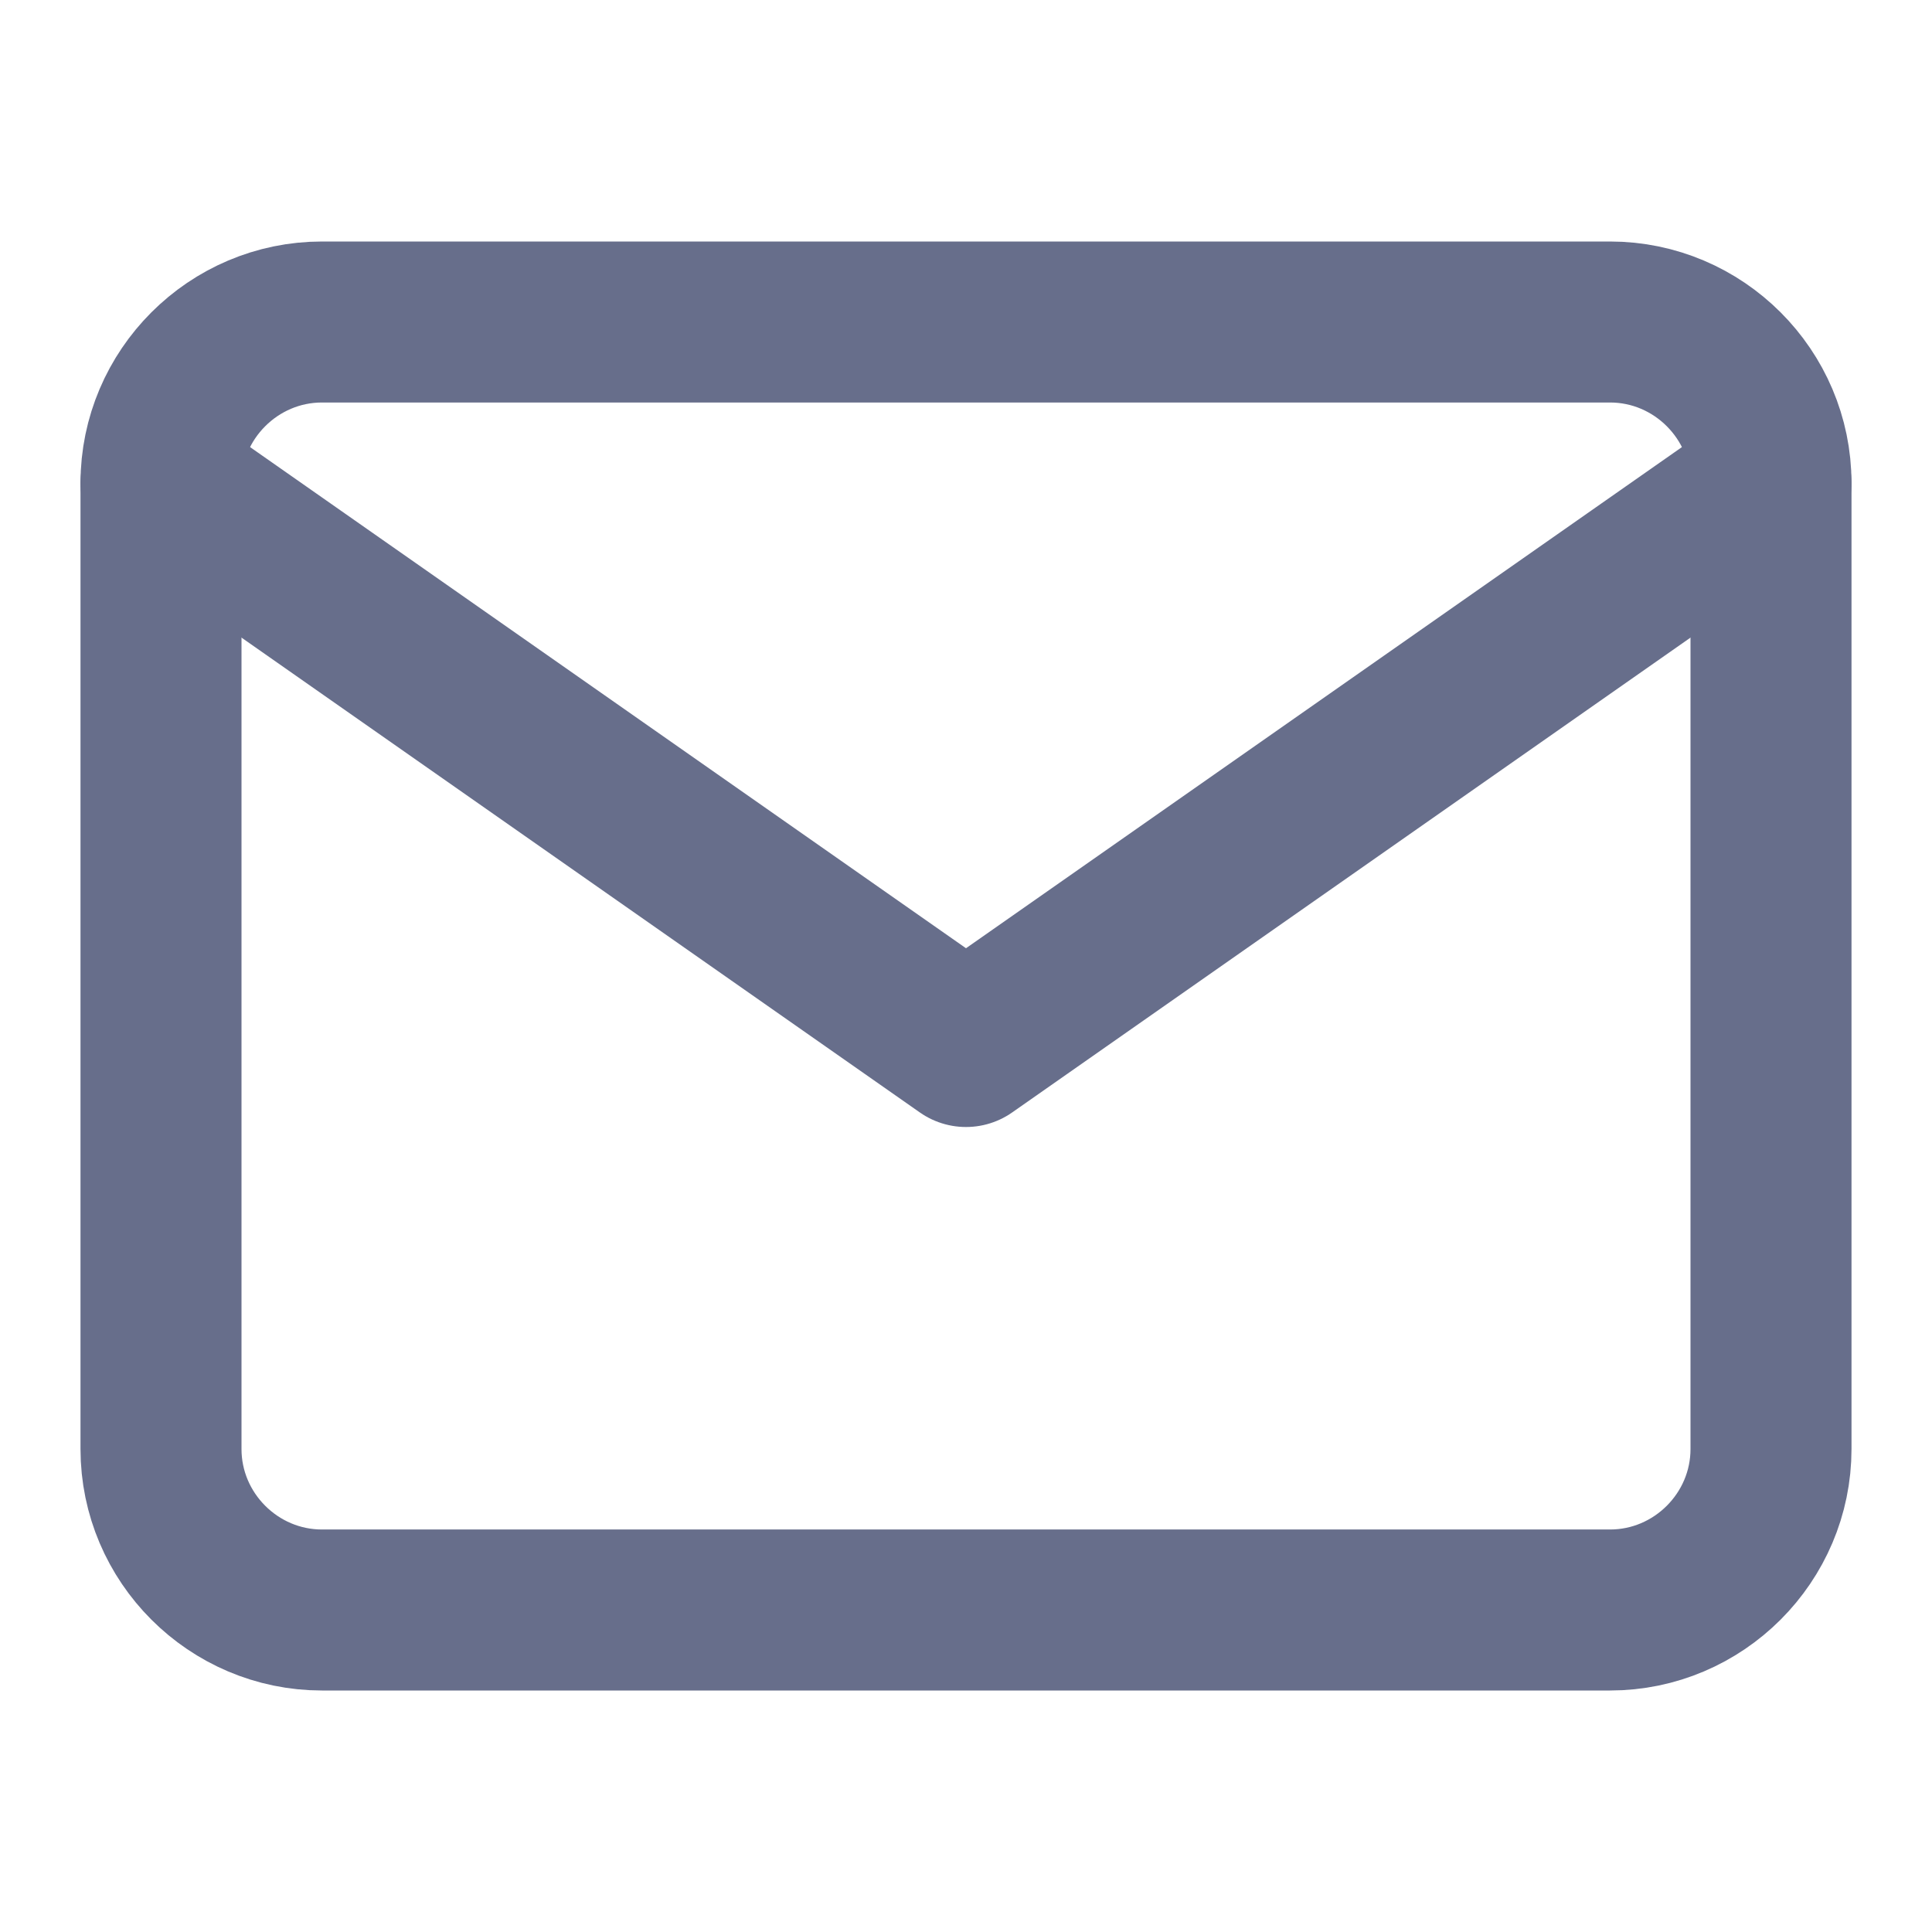 <svg width="24" height="24" viewBox="0 0 24 24" fill="none" xmlns="http://www.w3.org/2000/svg">
<path d="M4 4H20C21.1 4 22 4.9 22 6V18C22 19.1 21.1 20 20 20H4C2.9 20 2 19.1 2 18V6C2 4.9 2.9 4 4 4Z" stroke="#676E8B" stroke-width="2" stroke-linecap="round" stroke-linejoin="round"/>
<path d="M22 6L12 13L2 6" stroke="#676E8B" stroke-width="2" stroke-linecap="round" stroke-linejoin="round"/>
</svg>
